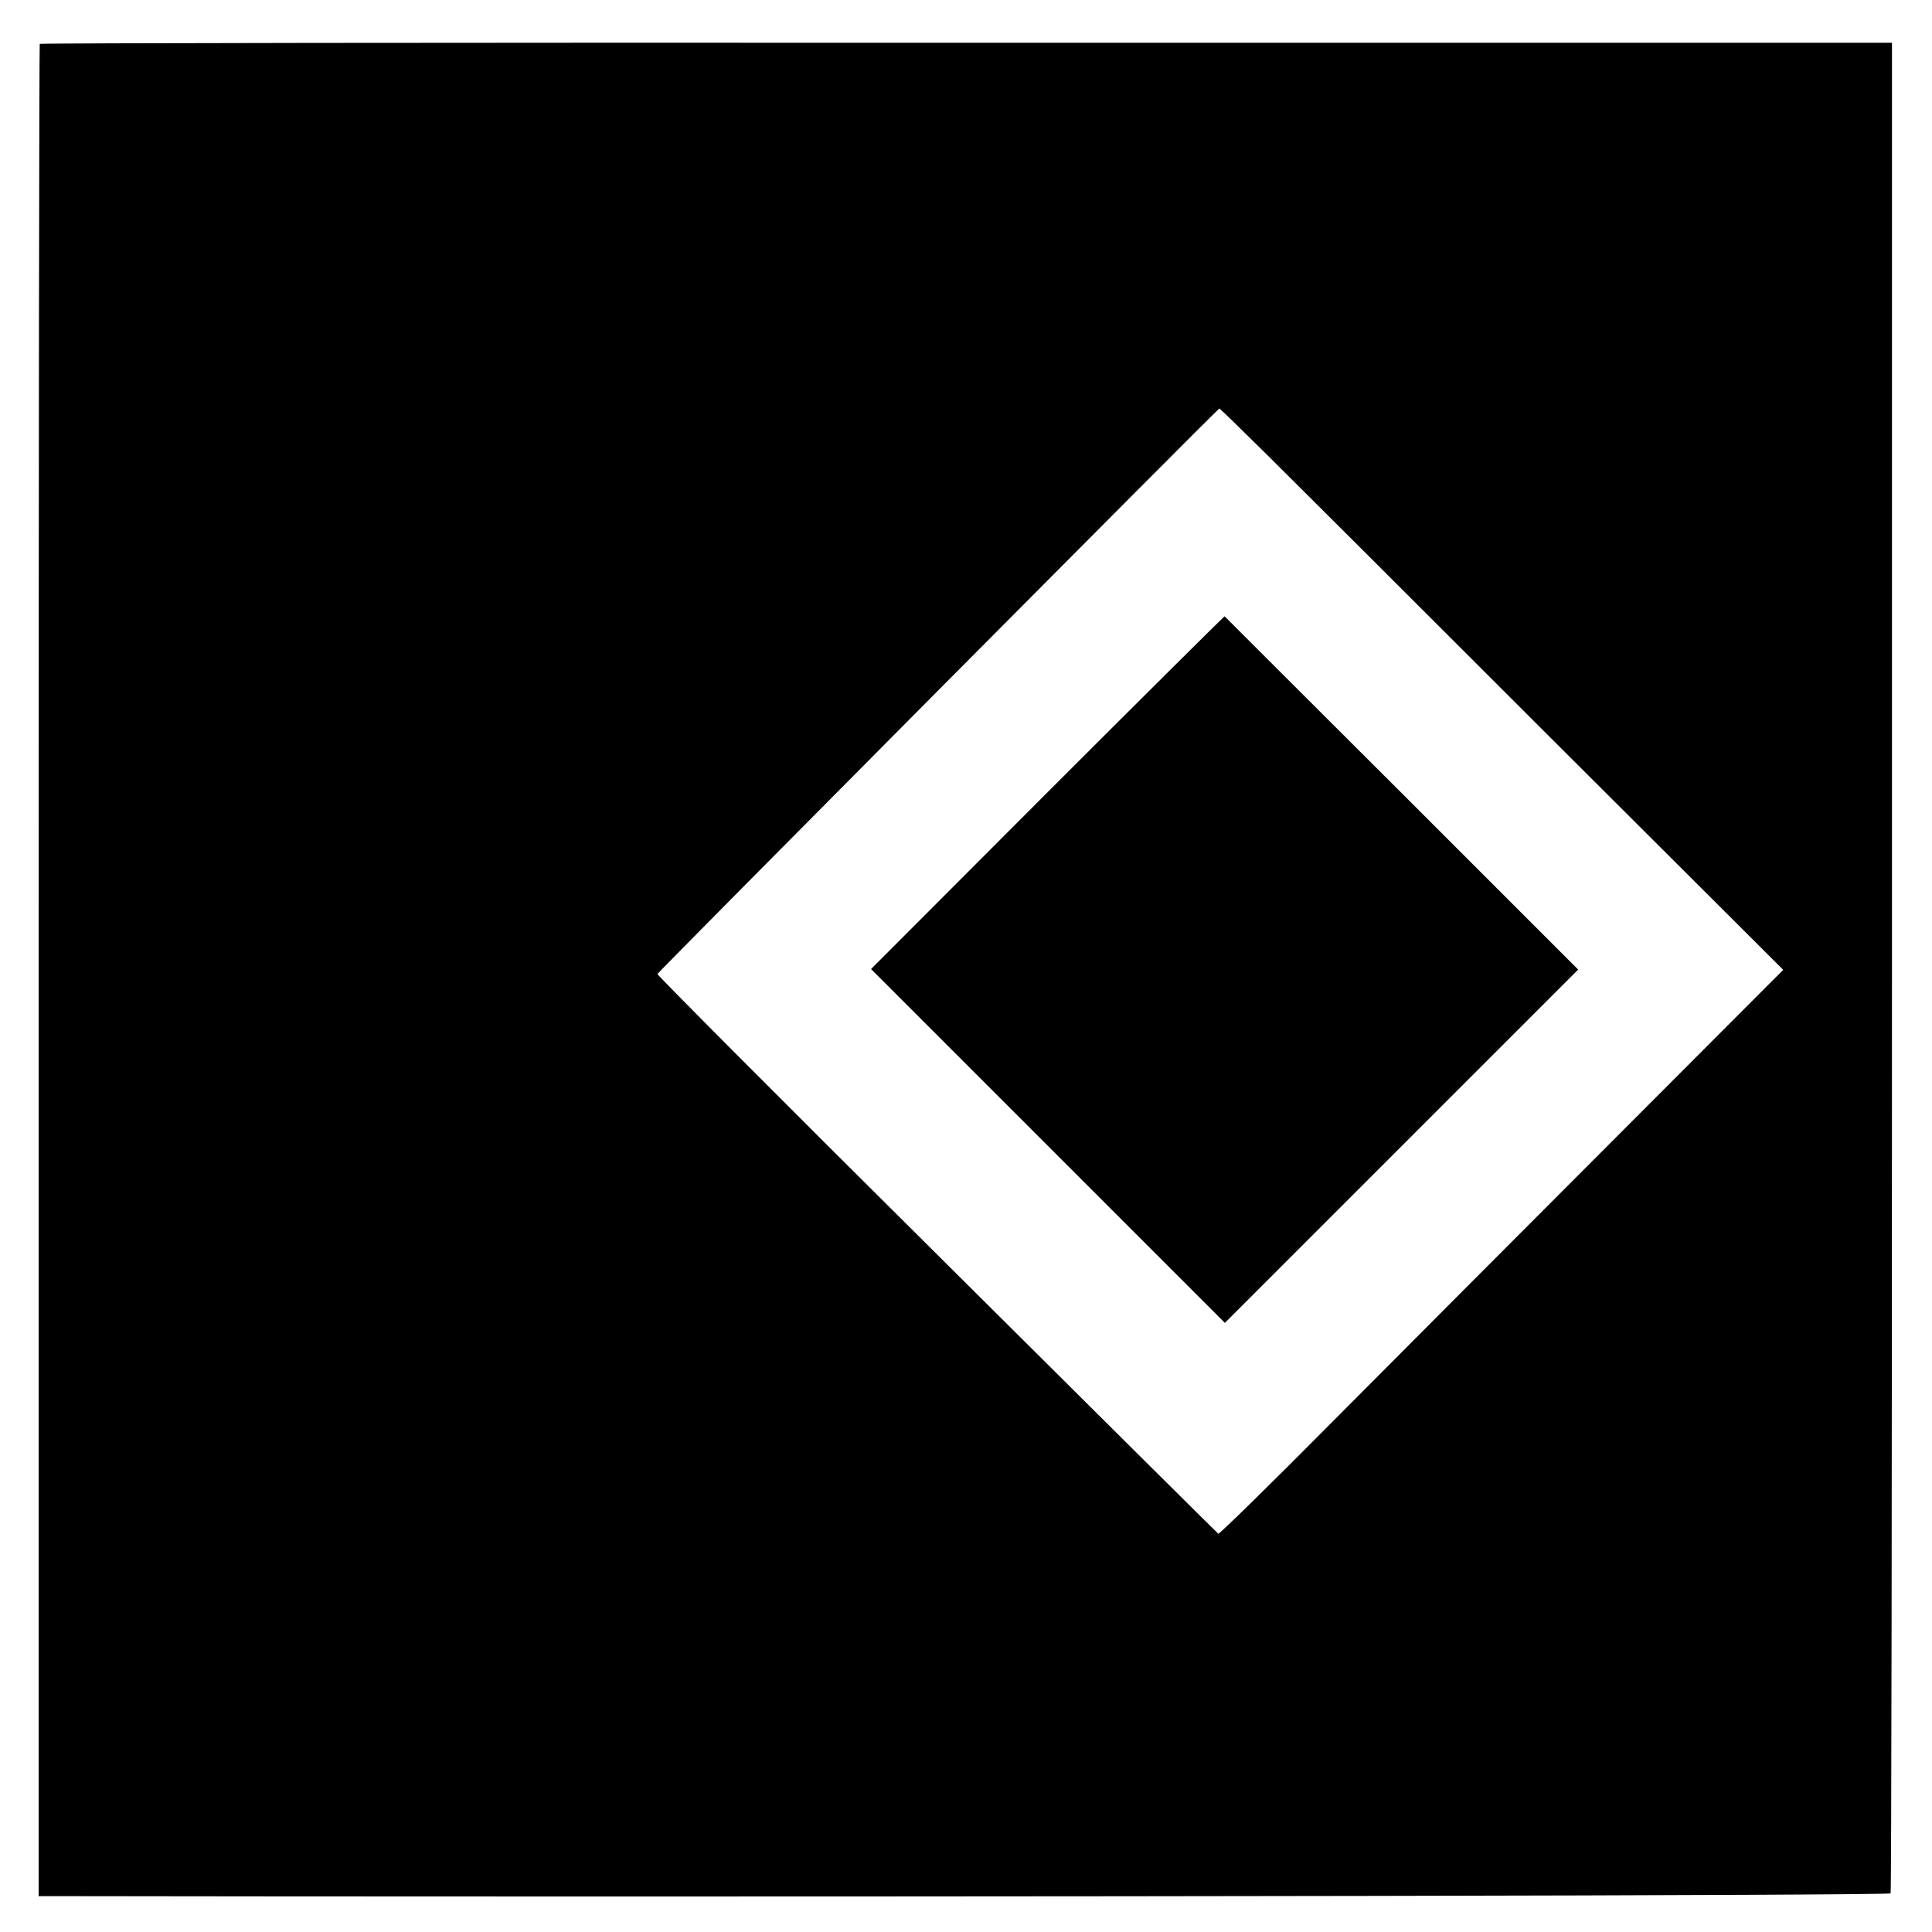 <?xml version="1.0" standalone="no"?>
<!DOCTYPE svg PUBLIC "-//W3C//DTD SVG 20010904//EN"
 "http://www.w3.org/TR/2001/REC-SVG-20010904/DTD/svg10.dtd">
<svg version="1.0" xmlns="http://www.w3.org/2000/svg"
 width="700pt" height="700pt" viewBox="0 0 700 700"
 preserveAspectRatio="xMidYMid meet">
<g transform="translate(0,700) scale(0.1,-0.1)"
fill="#000000" stroke="none">
<path d="M144 6841 c-2 -2 -4 -1513 -4 -3358 l0 -3353 878 -1 c2766 -2 5827 3
5832 11 3 4 5 1515 5 3357 l0 3348 -3353 0 c-1844 1 -3355 -1 -3358 -4z m4449
-1491 c95 -94 554 -552 1020 -1018 l848 -846 -615 -616 c-338 -338 -797 -799
-1021 -1024 -223 -225 -408 -406 -411 -403 -4 3 -463 459 -1020 1013 -558 554
-1013 1011 -1012 1015 3 8 2031 2049 2036 2049 2 0 81 -77 175 -170z"/>
<path d="M3795 4129 l-639 -640 641 -641 641 -641 640 640 640 640 -639 639
c-352 351 -641 640 -642 641 -1 1 -290 -286 -642 -638z"/>
</g>
</svg>
